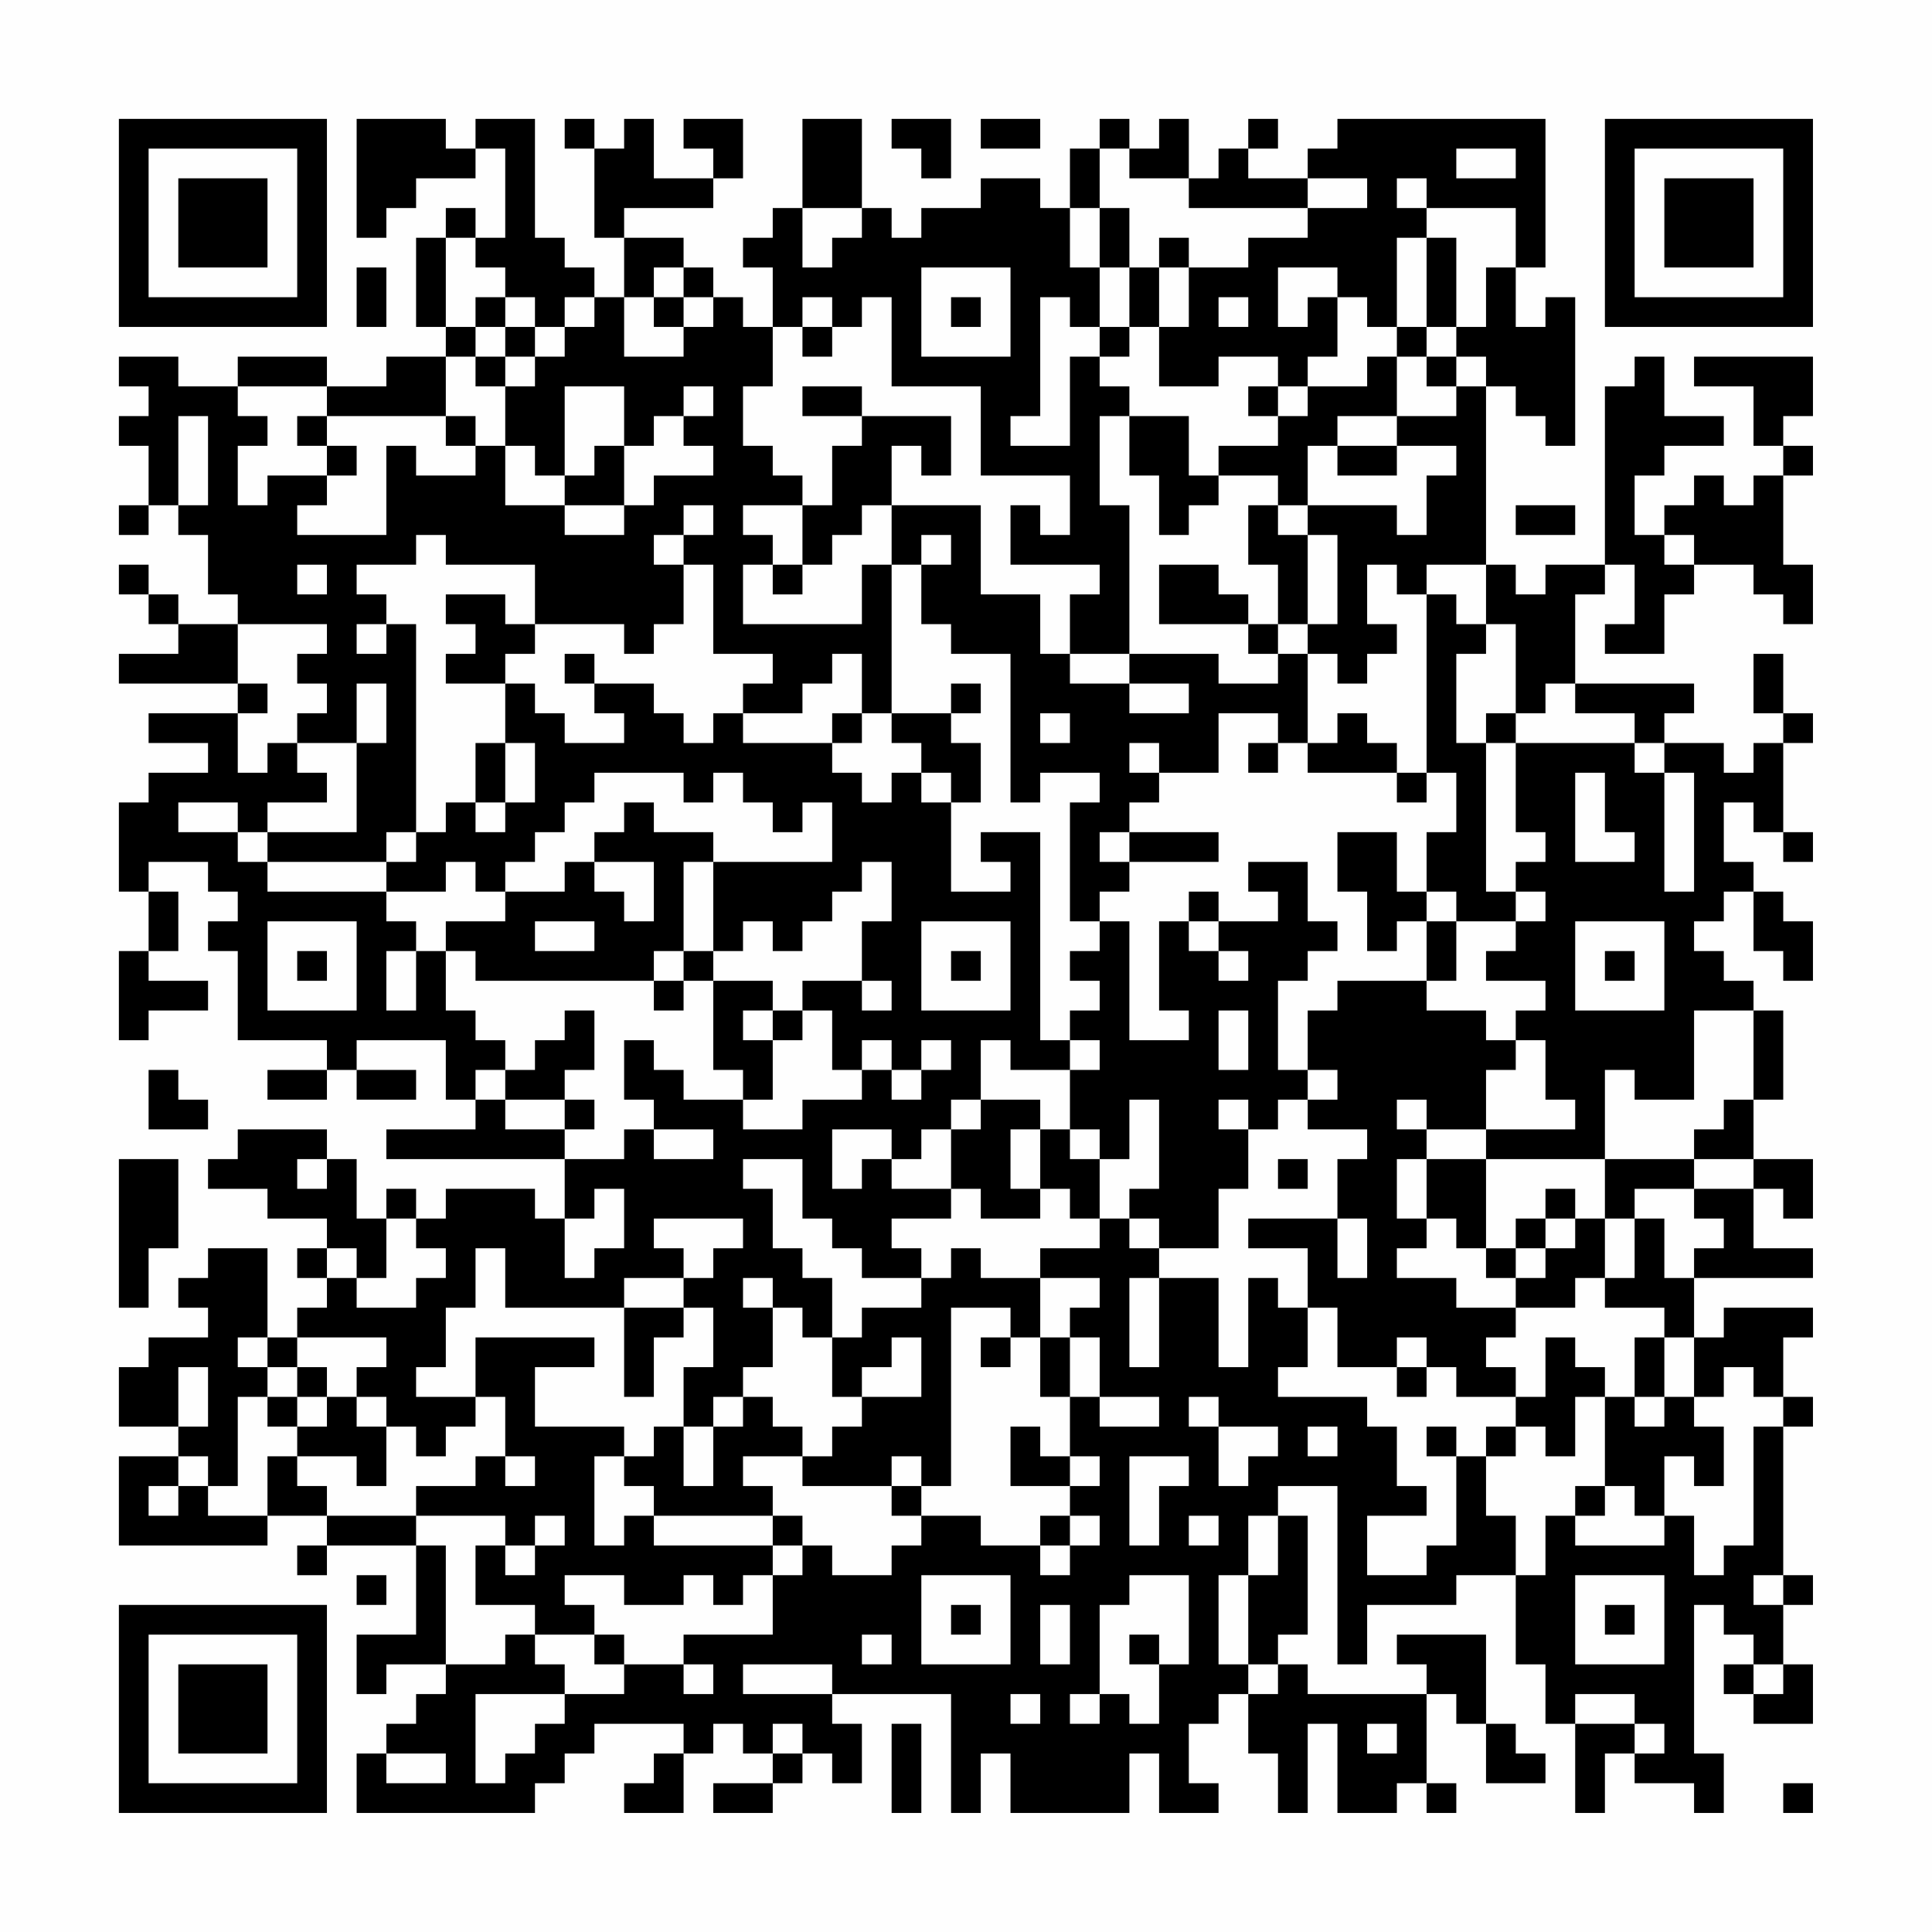 <?xml version="1.0" encoding="UTF-8"?>
<svg xmlns="http://www.w3.org/2000/svg" version="1.1" width="300" height="300" viewBox="0 0 300 300"><rect x="0" y="0" width="300" height="300" fill="#fefefe"/><g transform="scale(4.615)"><g transform="translate(4,4)"><path fill-rule="evenodd" d="M8 0L8 4L9 4L9 3L10 3L10 2L12 2L12 1L13 1L13 4L12 4L12 3L11 3L11 4L10 4L10 7L11 7L11 8L9 8L9 9L7 9L7 8L4 8L4 9L2 9L2 8L0 8L0 9L1 9L1 10L0 10L0 11L1 11L1 13L0 13L0 14L1 14L1 13L2 13L2 14L3 14L3 16L4 16L4 17L2 17L2 16L1 16L1 15L0 15L0 16L1 16L1 17L2 17L2 18L0 18L0 19L4 19L4 20L1 20L1 21L3 21L3 22L1 22L1 23L0 23L0 26L1 26L1 28L0 28L0 31L1 31L1 30L3 30L3 29L1 29L1 28L2 28L2 26L1 26L1 25L3 25L3 26L4 26L4 27L3 27L3 28L4 28L4 31L7 31L7 32L5 32L5 33L7 33L7 32L8 32L8 33L10 33L10 32L8 32L8 31L11 31L11 33L12 33L12 34L9 34L9 35L15 35L15 37L14 37L14 36L11 36L11 37L10 37L10 36L9 36L9 37L8 37L8 35L7 35L7 34L4 34L4 35L3 35L3 36L5 36L5 37L7 37L7 38L6 38L6 39L7 39L7 40L6 40L6 41L5 41L5 38L3 38L3 39L2 39L2 40L3 40L3 41L1 41L1 42L0 42L0 44L2 44L2 45L0 45L0 48L5 48L5 47L7 47L7 48L6 48L6 49L7 49L7 48L10 48L10 51L8 51L8 53L9 53L9 52L11 52L11 53L10 53L10 54L9 54L9 55L8 55L8 57L14 57L14 56L15 56L15 55L16 55L16 54L19 54L19 55L18 55L18 56L17 56L17 57L19 57L19 55L20 55L20 54L21 54L21 55L22 55L22 56L20 56L20 57L22 57L22 56L23 56L23 55L24 55L24 56L25 56L25 54L24 54L24 53L28 53L28 57L29 57L29 55L30 55L30 57L34 57L34 55L35 55L35 57L37 57L37 56L36 56L36 54L37 54L37 53L38 53L38 55L39 55L39 57L40 57L40 54L41 54L41 57L43 57L43 56L44 56L44 57L45 57L45 56L44 56L44 53L45 53L45 54L46 54L46 56L48 56L48 55L47 55L47 54L46 54L46 51L43 51L43 52L44 52L44 53L40 53L40 52L39 52L39 51L40 51L40 47L39 47L39 46L41 46L41 52L42 52L42 50L45 50L45 49L47 49L47 52L48 52L48 54L49 54L49 57L50 57L50 55L51 55L51 56L53 56L53 57L54 57L54 55L53 55L53 50L54 50L54 51L55 51L55 52L54 52L54 53L55 53L55 54L57 54L57 52L56 52L56 50L57 50L57 49L56 49L56 44L57 44L57 43L56 43L56 41L57 41L57 40L54 40L54 41L53 41L53 39L57 39L57 38L55 38L55 36L56 36L56 37L57 37L57 35L55 35L55 33L56 33L56 30L55 30L55 29L54 29L54 28L53 28L53 27L54 27L54 26L55 26L55 28L56 28L56 29L57 29L57 27L56 27L56 26L55 26L55 25L54 25L54 23L55 23L55 24L56 24L56 25L57 25L57 24L56 24L56 21L57 21L57 20L56 20L56 18L55 18L55 20L56 20L56 21L55 21L55 22L54 22L54 21L52 21L52 20L53 20L53 19L49 19L49 16L50 16L50 15L51 15L51 17L50 17L50 18L52 18L52 16L53 16L53 15L55 15L55 16L56 16L56 17L57 17L57 15L56 15L56 12L57 12L57 11L56 11L56 10L57 10L57 8L53 8L53 9L55 9L55 11L56 11L56 12L55 12L55 13L54 13L54 12L53 12L53 13L52 13L52 14L51 14L51 12L52 12L52 11L54 11L54 10L52 10L52 8L51 8L51 9L50 9L50 15L48 15L48 16L47 16L47 15L46 15L46 9L47 9L47 10L48 10L48 11L49 11L49 6L48 6L48 7L47 7L47 5L48 5L48 0L41 0L41 1L40 1L40 2L38 2L38 1L39 1L39 0L38 0L38 1L37 1L37 2L36 2L36 0L35 0L35 1L34 1L34 0L33 0L33 1L32 1L32 3L31 3L31 2L29 2L29 3L27 3L27 4L26 4L26 3L25 3L25 0L23 0L23 3L22 3L22 4L21 4L21 5L22 5L22 7L21 7L21 6L20 6L20 5L19 5L19 4L17 4L17 3L20 3L20 2L21 2L21 0L19 0L19 1L20 1L20 2L18 2L18 0L17 0L17 1L16 1L16 0L15 0L15 1L16 1L16 4L17 4L17 6L16 6L16 5L15 5L15 4L14 4L14 0L12 0L12 1L11 1L11 0ZM26 0L26 1L27 1L27 2L28 2L28 0ZM29 0L29 1L31 1L31 0ZM33 1L33 3L32 3L32 5L33 5L33 7L32 7L32 6L31 6L31 10L30 10L30 11L32 11L32 8L33 8L33 9L34 9L34 10L33 10L33 13L34 13L34 18L32 18L32 16L33 16L33 15L30 15L30 13L31 13L31 14L32 14L32 12L29 12L29 9L26 9L26 6L25 6L25 7L24 7L24 6L23 6L23 7L22 7L22 9L21 9L21 11L22 11L22 12L23 12L23 13L21 13L21 14L22 14L22 15L21 15L21 17L25 17L25 15L26 15L26 20L25 20L25 18L24 18L24 19L23 19L23 20L21 20L21 19L22 19L22 18L20 18L20 15L19 15L19 14L20 14L20 13L19 13L19 14L18 14L18 15L19 15L19 17L18 17L18 18L17 18L17 17L14 17L14 15L11 15L11 14L10 14L10 15L8 15L8 16L9 16L9 17L8 17L8 18L9 18L9 17L10 17L10 24L9 24L9 25L5 25L5 24L8 24L8 21L9 21L9 19L8 19L8 21L6 21L6 20L7 20L7 19L6 19L6 18L7 18L7 17L4 17L4 19L5 19L5 20L4 20L4 22L5 22L5 21L6 21L6 22L7 22L7 23L5 23L5 24L4 24L4 23L2 23L2 24L4 24L4 25L5 25L5 26L9 26L9 27L10 27L10 28L9 28L9 30L10 30L10 28L11 28L11 30L12 30L12 31L13 31L13 32L12 32L12 33L13 33L13 34L15 34L15 35L17 35L17 34L18 34L18 35L20 35L20 34L18 34L18 33L17 33L17 31L18 31L18 32L19 32L19 33L21 33L21 34L23 34L23 33L25 33L25 32L26 32L26 33L27 33L27 32L28 32L28 31L27 31L27 32L26 32L26 31L25 31L25 32L24 32L24 30L23 30L23 29L25 29L25 30L26 30L26 29L25 29L25 27L26 27L26 25L25 25L25 26L24 26L24 27L23 27L23 28L22 28L22 27L21 27L21 28L20 28L20 25L24 25L24 23L23 23L23 24L22 24L22 23L21 23L21 22L20 22L20 23L19 23L19 22L16 22L16 23L15 23L15 24L14 24L14 25L13 25L13 26L12 26L12 25L11 25L11 26L9 26L9 25L10 25L10 24L11 24L11 23L12 23L12 24L13 24L13 23L14 23L14 21L13 21L13 19L14 19L14 20L15 20L15 21L17 21L17 20L16 20L16 19L18 19L18 20L19 20L19 21L20 21L20 20L21 20L21 21L24 21L24 22L25 22L25 23L26 23L26 22L27 22L27 23L28 23L28 26L30 26L30 25L29 25L29 24L31 24L31 31L32 31L32 32L30 32L30 31L29 31L29 33L28 33L28 34L27 34L27 35L26 35L26 34L24 34L24 36L25 36L25 35L26 35L26 36L28 36L28 37L26 37L26 38L27 38L27 39L25 39L25 38L24 38L24 37L23 37L23 35L21 35L21 36L22 36L22 38L23 38L23 39L24 39L24 41L23 41L23 40L22 40L22 39L21 39L21 40L22 40L22 42L21 42L21 43L20 43L20 44L19 44L19 42L20 42L20 40L19 40L19 39L20 39L20 38L21 38L21 37L18 37L18 38L19 38L19 39L17 39L17 40L13 40L13 38L12 38L12 40L11 40L11 42L10 42L10 43L12 43L12 44L11 44L11 45L10 45L10 44L9 44L9 43L8 43L8 42L9 42L9 41L6 41L6 42L5 42L5 41L4 41L4 42L5 42L5 43L4 43L4 46L3 46L3 45L2 45L2 46L1 46L1 47L2 47L2 46L3 46L3 47L5 47L5 45L6 45L6 46L7 46L7 47L10 47L10 48L11 48L11 52L13 52L13 51L14 51L14 52L15 52L15 53L12 53L12 56L13 56L13 55L14 55L14 54L15 54L15 53L17 53L17 52L19 52L19 53L20 53L20 52L19 52L19 51L22 51L22 49L23 49L23 48L24 48L24 49L26 49L26 48L27 48L27 47L29 47L29 48L31 48L31 49L32 49L32 48L33 48L33 47L32 47L32 46L33 46L33 45L32 45L32 43L33 43L33 44L35 44L35 43L33 43L33 41L32 41L32 40L33 40L33 39L31 39L31 38L33 38L33 37L34 37L34 38L35 38L35 39L34 39L34 42L35 42L35 39L37 39L37 42L38 42L38 39L39 39L39 40L40 40L40 42L39 42L39 43L42 43L42 44L43 44L43 46L44 46L44 47L42 47L42 49L44 49L44 48L45 48L45 45L46 45L46 47L47 47L47 49L48 49L48 47L49 47L49 48L52 48L52 47L53 47L53 49L54 49L54 48L55 48L55 44L56 44L56 43L55 43L55 42L54 42L54 43L53 43L53 41L52 41L52 40L50 40L50 39L51 39L51 37L52 37L52 39L53 39L53 38L54 38L54 37L53 37L53 36L55 36L55 35L53 35L53 34L54 34L54 33L55 33L55 30L53 30L53 33L51 33L51 32L50 32L50 35L46 35L46 34L49 34L49 33L48 33L48 31L47 31L47 30L48 30L48 29L46 29L46 28L47 28L47 27L48 27L48 26L47 26L47 25L48 25L48 24L47 24L47 21L51 21L51 22L52 22L52 26L53 26L53 22L52 22L52 21L51 21L51 20L49 20L49 19L48 19L48 20L47 20L47 17L46 17L46 15L44 15L44 16L43 16L43 15L42 15L42 17L43 17L43 18L42 18L42 19L41 19L41 18L40 18L40 17L41 17L41 14L40 14L40 13L43 13L43 14L44 14L44 12L45 12L45 11L43 11L43 10L45 10L45 9L46 9L46 8L45 8L45 7L46 7L46 5L47 5L47 3L44 3L44 2L43 2L43 3L44 3L44 4L43 4L43 7L42 7L42 6L41 6L41 5L39 5L39 7L40 7L40 6L41 6L41 8L40 8L40 9L39 9L39 8L37 8L37 9L35 9L35 7L36 7L36 5L38 5L38 4L40 4L40 3L42 3L42 2L40 2L40 3L36 3L36 2L34 2L34 1ZM45 1L45 2L47 2L47 1ZM23 3L23 5L24 5L24 4L25 4L25 3ZM33 3L33 5L34 5L34 7L33 7L33 8L34 8L34 7L35 7L35 5L36 5L36 4L35 4L35 5L34 5L34 3ZM11 4L11 7L12 7L12 8L11 8L11 10L7 10L7 9L4 9L4 10L5 10L5 11L4 11L4 13L5 13L5 12L7 12L7 13L6 13L6 14L9 14L9 11L10 11L10 12L12 12L12 11L13 11L13 13L15 13L15 14L17 14L17 13L18 13L18 12L20 12L20 11L19 11L19 10L20 10L20 9L19 9L19 10L18 10L18 11L17 11L17 9L15 9L15 12L14 12L14 11L13 11L13 9L14 9L14 8L15 8L15 7L16 7L16 6L15 6L15 7L14 7L14 6L13 6L13 5L12 5L12 4ZM44 4L44 7L43 7L43 8L42 8L42 9L40 9L40 10L39 10L39 9L38 9L38 10L39 10L39 11L37 11L37 12L36 12L36 10L34 10L34 12L35 12L35 14L36 14L36 13L37 13L37 12L39 12L39 13L38 13L38 15L39 15L39 17L38 17L38 16L37 16L37 15L35 15L35 17L38 17L38 18L39 18L39 19L37 19L37 18L34 18L34 19L32 19L32 18L31 18L31 16L29 16L29 13L26 13L26 11L27 11L27 12L28 12L28 10L25 10L25 9L23 9L23 10L25 10L25 11L24 11L24 13L23 13L23 15L22 15L22 16L23 16L23 15L24 15L24 14L25 14L25 13L26 13L26 15L27 15L27 17L28 17L28 18L30 18L30 23L31 23L31 22L33 22L33 23L32 23L32 27L33 27L33 28L32 28L32 29L33 29L33 30L32 30L32 31L33 31L33 32L32 32L32 34L31 34L31 33L29 33L29 34L28 34L28 36L29 36L29 37L31 37L31 36L32 36L32 37L33 37L33 35L34 35L34 33L35 33L35 36L34 36L34 37L35 37L35 38L37 38L37 36L38 36L38 34L39 34L39 33L40 33L40 34L42 34L42 35L41 35L41 37L38 37L38 38L40 38L40 40L41 40L41 42L43 42L43 43L44 43L44 42L45 42L45 43L47 43L47 44L46 44L46 45L47 45L47 44L48 44L48 45L49 45L49 43L50 43L50 46L49 46L49 47L50 47L50 46L51 46L51 47L52 47L52 45L53 45L53 46L54 46L54 44L53 44L53 43L52 43L52 41L51 41L51 43L50 43L50 42L49 42L49 41L48 41L48 43L47 43L47 42L46 42L46 41L47 41L47 40L49 40L49 39L50 39L50 37L51 37L51 36L53 36L53 35L50 35L50 37L49 37L49 36L48 36L48 37L47 37L47 38L46 38L46 35L44 35L44 34L46 34L46 32L47 32L47 31L46 31L46 30L44 30L44 29L45 29L45 27L47 27L47 26L46 26L46 21L47 21L47 20L46 20L46 21L45 21L45 18L46 18L46 17L45 17L45 16L44 16L44 22L43 22L43 21L42 21L42 20L41 20L41 21L40 21L40 18L39 18L39 17L40 17L40 14L39 14L39 13L40 13L40 11L41 11L41 12L43 12L43 11L41 11L41 10L43 10L43 8L44 8L44 9L45 9L45 8L44 8L44 7L45 7L45 4ZM8 5L8 7L9 7L9 5ZM18 5L18 6L17 6L17 8L19 8L19 7L20 7L20 6L19 6L19 5ZM27 5L27 8L30 8L30 5ZM12 6L12 7L13 7L13 8L12 8L12 9L13 9L13 8L14 8L14 7L13 7L13 6ZM18 6L18 7L19 7L19 6ZM28 6L28 7L29 7L29 6ZM37 6L37 7L38 7L38 6ZM23 7L23 8L24 8L24 7ZM2 10L2 13L3 13L3 10ZM6 10L6 11L7 11L7 12L8 12L8 11L7 11L7 10ZM11 10L11 11L12 11L12 10ZM16 11L16 12L15 12L15 13L17 13L17 11ZM47 13L47 14L49 14L49 13ZM27 14L27 15L28 15L28 14ZM52 14L52 15L53 15L53 14ZM6 15L6 16L7 16L7 15ZM11 16L11 17L12 17L12 18L11 18L11 19L13 19L13 18L14 18L14 17L13 17L13 16ZM15 18L15 19L16 19L16 18ZM28 19L28 20L26 20L26 21L27 21L27 22L28 22L28 23L29 23L29 21L28 21L28 20L29 20L29 19ZM34 19L34 20L36 20L36 19ZM24 20L24 21L25 21L25 20ZM31 20L31 21L32 21L32 20ZM37 20L37 22L35 22L35 21L34 21L34 22L35 22L35 23L34 23L34 24L33 24L33 25L34 25L34 26L33 26L33 27L34 27L34 31L36 31L36 30L35 30L35 27L36 27L36 28L37 28L37 29L38 29L38 28L37 28L37 27L39 27L39 26L38 26L38 25L40 25L40 27L41 27L41 28L40 28L40 29L39 29L39 32L40 32L40 33L41 33L41 32L40 32L40 30L41 30L41 29L44 29L44 27L45 27L45 26L44 26L44 24L45 24L45 22L44 22L44 23L43 23L43 22L40 22L40 21L39 21L39 20ZM12 21L12 23L13 23L13 21ZM38 21L38 22L39 22L39 21ZM49 22L49 25L51 25L51 24L50 24L50 22ZM17 23L17 24L16 24L16 25L15 25L15 26L13 26L13 27L11 27L11 28L12 28L12 29L18 29L18 30L19 30L19 29L20 29L20 32L21 32L21 33L22 33L22 31L23 31L23 30L22 30L22 29L20 29L20 28L19 28L19 25L20 25L20 24L18 24L18 23ZM34 24L34 25L37 25L37 24ZM41 24L41 26L42 26L42 28L43 28L43 27L44 27L44 26L43 26L43 24ZM16 25L16 26L17 26L17 27L18 27L18 25ZM36 26L36 27L37 27L37 26ZM5 27L5 30L8 30L8 27ZM14 27L14 28L16 28L16 27ZM27 27L27 30L30 30L30 27ZM49 27L49 30L52 30L52 27ZM6 28L6 29L7 29L7 28ZM18 28L18 29L19 29L19 28ZM28 28L28 29L29 29L29 28ZM50 28L50 29L51 29L51 28ZM15 30L15 31L14 31L14 32L13 32L13 33L15 33L15 34L16 34L16 33L15 33L15 32L16 32L16 30ZM21 30L21 31L22 31L22 30ZM37 30L37 32L38 32L38 30ZM1 32L1 34L3 34L3 33L2 33L2 32ZM37 33L37 34L38 34L38 33ZM43 33L43 34L44 34L44 33ZM30 34L30 36L31 36L31 34ZM32 34L32 35L33 35L33 34ZM0 35L0 40L1 40L1 38L2 38L2 35ZM6 35L6 36L7 36L7 35ZM39 35L39 36L40 36L40 35ZM43 35L43 37L44 37L44 38L43 38L43 39L45 39L45 40L47 40L47 39L48 39L48 38L49 38L49 37L48 37L48 38L47 38L47 39L46 39L46 38L45 38L45 37L44 37L44 35ZM16 36L16 37L15 37L15 39L16 39L16 38L17 38L17 36ZM9 37L9 39L8 39L8 38L7 38L7 39L8 39L8 40L10 40L10 39L11 39L11 38L10 38L10 37ZM41 37L41 39L42 39L42 37ZM28 38L28 39L27 39L27 40L25 40L25 41L24 41L24 43L25 43L25 44L24 44L24 45L23 45L23 44L22 44L22 43L21 43L21 44L20 44L20 46L19 46L19 44L18 44L18 45L17 45L17 44L14 44L14 42L16 42L16 41L12 41L12 43L13 43L13 45L12 45L12 46L10 46L10 47L13 47L13 48L12 48L12 50L14 50L14 51L16 51L16 52L17 52L17 51L16 51L16 50L15 50L15 49L17 49L17 50L19 50L19 49L20 49L20 50L21 50L21 49L22 49L22 48L23 48L23 47L22 47L22 46L21 46L21 45L23 45L23 46L26 46L26 47L27 47L27 46L28 46L28 40L30 40L30 41L29 41L29 42L30 42L30 41L31 41L31 43L32 43L32 41L31 41L31 39L29 39L29 38ZM17 40L17 43L18 43L18 41L19 41L19 40ZM26 41L26 42L25 42L25 43L27 43L27 41ZM43 41L43 42L44 42L44 41ZM2 42L2 44L3 44L3 42ZM6 42L6 43L5 43L5 44L6 44L6 45L8 45L8 46L9 46L9 44L8 44L8 43L7 43L7 42ZM6 43L6 44L7 44L7 43ZM36 43L36 44L37 44L37 46L38 46L38 45L39 45L39 44L37 44L37 43ZM51 43L51 44L52 44L52 43ZM30 44L30 46L32 46L32 45L31 45L31 44ZM40 44L40 45L41 45L41 44ZM44 44L44 45L45 45L45 44ZM13 45L13 46L14 46L14 45ZM16 45L16 48L17 48L17 47L18 47L18 48L22 48L22 47L18 47L18 46L17 46L17 45ZM26 45L26 46L27 46L27 45ZM34 45L34 48L35 48L35 46L36 46L36 45ZM14 47L14 48L13 48L13 49L14 49L14 48L15 48L15 47ZM31 47L31 48L32 48L32 47ZM36 47L36 48L37 48L37 47ZM38 47L38 49L37 49L37 52L38 52L38 53L39 53L39 52L38 52L38 49L39 49L39 47ZM8 49L8 50L9 50L9 49ZM27 49L27 52L30 52L30 49ZM34 49L34 50L33 50L33 53L32 53L32 54L33 54L33 53L34 53L34 54L35 54L35 52L36 52L36 49ZM49 49L49 52L52 52L52 49ZM55 49L55 50L56 50L56 49ZM28 50L28 51L29 51L29 50ZM31 50L31 52L32 52L32 50ZM50 50L50 51L51 51L51 50ZM25 51L25 52L26 52L26 51ZM34 51L34 52L35 52L35 51ZM21 52L21 53L24 53L24 52ZM55 52L55 53L56 53L56 52ZM30 53L30 54L31 54L31 53ZM49 53L49 54L51 54L51 55L52 55L52 54L51 54L51 53ZM22 54L22 55L23 55L23 54ZM26 54L26 57L27 57L27 54ZM42 54L42 55L43 55L43 54ZM9 55L9 56L11 56L11 55ZM56 56L56 57L57 57L57 56ZM0 0L0 7L7 7L7 0ZM1 1L1 6L6 6L6 1ZM2 2L2 5L5 5L5 2ZM50 0L50 7L57 7L57 0ZM51 1L51 6L56 6L56 1ZM52 2L52 5L55 5L55 2ZM0 50L0 57L7 57L7 50ZM1 51L1 56L6 56L6 51ZM2 52L2 55L5 55L5 52Z" fill="#000000"/></g></g></svg>
